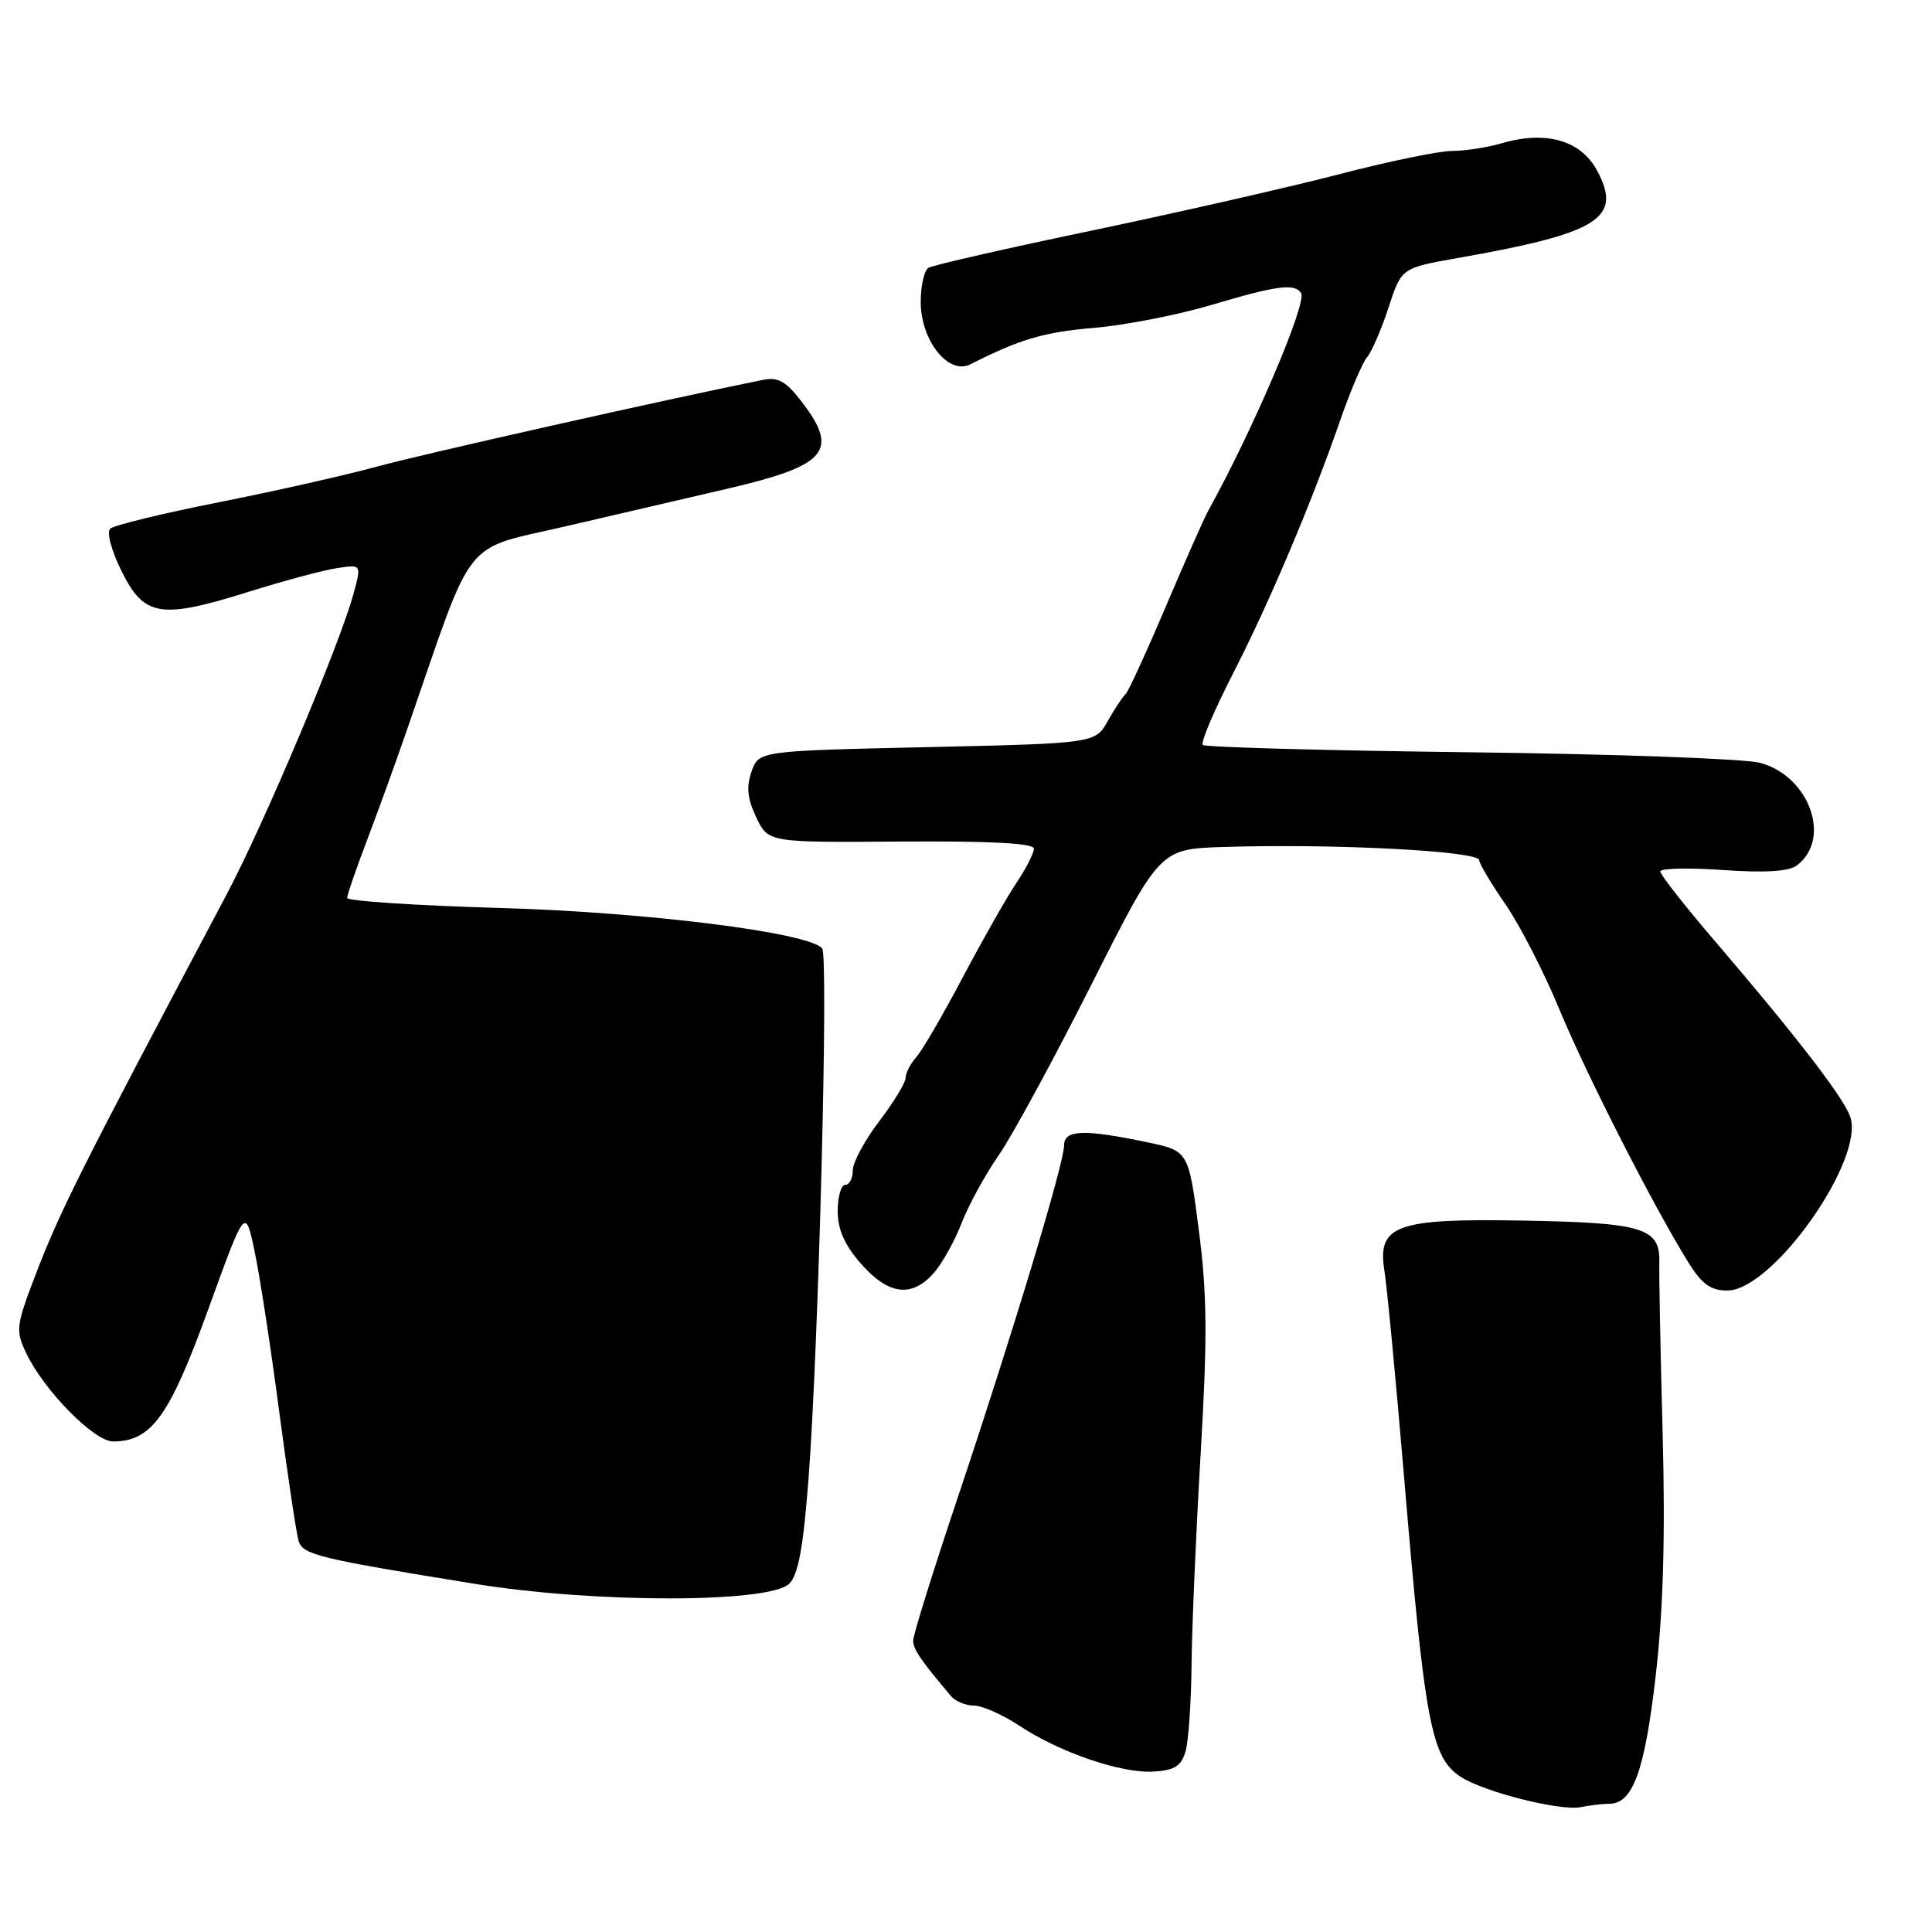 <?xml version="1.0" encoding="UTF-8" standalone="no"?>
<!DOCTYPE svg PUBLIC "-//W3C//DTD SVG 1.1//EN" "http://www.w3.org/Graphics/SVG/1.1/DTD/svg11.dtd" >
<svg xmlns="http://www.w3.org/2000/svg" xmlns:xlink="http://www.w3.org/1999/xlink" version="1.1" viewBox="0 0 256 256">
 <g >
 <path fill="currentColor"
d=" M 213.23 239.01 C 216.38 238.99 217.94 234.66 219.40 221.95 C 220.39 213.31 220.67 203.53 220.31 190.00 C 220.02 179.28 219.82 169.02 219.87 167.21 C 219.97 162.69 217.66 162.00 201.52 161.73 C 184.98 161.44 182.48 162.36 183.44 168.37 C 183.79 170.54 184.95 182.70 186.02 195.40 C 188.80 228.42 189.64 232.88 193.54 235.43 C 196.62 237.45 206.83 240.02 209.50 239.45 C 210.60 239.22 212.28 239.02 213.23 239.01 Z  M 157.11 232.00 C 157.49 230.62 157.84 225.45 157.89 220.50 C 157.94 215.55 158.48 202.95 159.10 192.50 C 160.00 177.17 159.95 171.47 158.85 163.00 C 157.49 152.50 157.49 152.50 151.99 151.35 C 143.65 149.60 141.00 149.69 141.00 151.75 C 141.00 154.14 134.18 176.73 126.96 198.27 C 123.68 208.05 121.00 216.64 121.00 217.37 C 121.00 218.54 121.97 219.96 126.02 224.75 C 126.60 225.44 127.97 226.00 129.06 226.00 C 130.15 226.00 132.86 227.20 135.09 228.68 C 140.49 232.25 148.70 235.04 152.96 234.74 C 155.70 234.55 156.56 233.98 157.11 232.00 Z  M 104.59 209.84 C 105.78 208.64 106.45 204.98 107.14 195.86 C 108.48 178.22 109.80 126.66 108.94 125.66 C 107.14 123.56 85.71 120.87 66.25 120.31 C 55.11 119.99 46.00 119.39 46.00 118.98 C 46.00 118.57 47.18 115.15 48.62 111.37 C 50.06 107.59 52.48 100.90 54.00 96.50 C 63.01 70.45 60.99 72.99 75.30 69.66 C 82.01 68.10 91.55 65.88 96.50 64.73 C 109.53 61.69 111.20 59.75 106.32 53.35 C 104.15 50.51 103.13 49.93 101.07 50.34 C 88.28 52.92 55.91 60.19 49.97 61.82 C 45.86 62.95 36.42 65.08 29.00 66.55 C 21.57 68.02 15.10 69.60 14.61 70.05 C 14.11 70.52 14.75 72.94 16.11 75.69 C 19.11 81.73 21.27 82.08 33.00 78.40 C 37.67 76.94 42.94 75.53 44.70 75.27 C 47.90 74.79 47.90 74.79 46.85 78.65 C 45.03 85.37 34.99 109.16 30.04 118.50 C 10.36 155.63 7.93 160.47 4.56 169.31 C 2.13 175.69 2.06 176.33 3.48 179.31 C 5.83 184.25 12.47 191.00 14.98 191.00 C 20.06 191.00 22.45 187.69 27.58 173.53 C 32.50 159.95 32.50 159.95 33.72 165.73 C 34.40 168.90 35.87 178.47 36.99 187.00 C 38.12 195.53 39.28 203.26 39.57 204.19 C 40.14 206.02 42.17 206.51 63.00 209.88 C 78.86 212.45 102.00 212.43 104.59 209.84 Z  M 123.67 168.75 C 124.79 167.51 126.46 164.53 127.40 162.11 C 128.33 159.70 130.54 155.66 132.30 153.13 C 134.06 150.61 139.59 140.43 144.59 130.52 C 153.68 112.50 153.68 112.50 162.09 112.23 C 176.64 111.76 196.00 112.76 196.00 113.98 C 196.00 114.42 197.57 117.06 199.49 119.84 C 201.41 122.63 204.61 128.87 206.61 133.71 C 210.17 142.31 219.07 159.80 223.70 167.25 C 225.51 170.16 226.66 171.00 228.88 171.00 C 234.93 171.00 247.27 153.44 245.13 147.87 C 244.10 145.19 237.87 137.12 227.25 124.72 C 223.26 120.06 220.00 115.91 220.00 115.48 C 220.00 115.05 223.71 114.96 228.25 115.28 C 233.85 115.67 237.01 115.48 238.08 114.68 C 242.77 111.17 239.75 102.80 233.18 101.07 C 231.16 100.54 213.84 99.91 194.71 99.68 C 175.58 99.45 159.67 99.01 159.37 98.71 C 159.07 98.40 160.86 94.18 163.34 89.33 C 168.23 79.79 173.81 66.59 177.62 55.59 C 178.94 51.79 180.53 48.06 181.16 47.31 C 181.79 46.55 183.07 43.58 184.00 40.72 C 185.70 35.51 185.70 35.51 193.10 34.20 C 211.91 30.89 215.03 28.93 211.61 22.58 C 209.46 18.59 204.84 17.27 199.01 18.98 C 197.09 19.54 194.11 20.00 192.41 20.00 C 190.70 20.00 183.94 21.39 177.40 23.10 C 170.85 24.80 156.17 28.14 144.77 30.53 C 133.36 32.91 123.58 35.14 123.02 35.49 C 122.46 35.84 122.00 37.87 122.00 40.00 C 122.00 45.11 125.67 49.74 128.56 48.28 C 135.20 44.92 138.30 44.01 145.00 43.44 C 149.12 43.09 156.12 41.72 160.55 40.40 C 169.17 37.83 171.58 37.51 172.40 38.84 C 173.21 40.14 166.08 56.86 160.09 67.69 C 159.54 68.69 156.99 74.45 154.42 80.50 C 151.85 86.55 149.47 91.72 149.13 92.00 C 148.78 92.28 147.74 93.85 146.81 95.50 C 145.13 98.50 145.13 98.50 122.84 99.00 C 100.55 99.50 100.55 99.50 99.58 102.24 C 98.87 104.28 99.03 105.84 100.21 108.31 C 101.80 111.64 101.80 111.64 119.40 111.51 C 131.36 111.43 137.00 111.73 137.00 112.46 C 137.00 113.05 135.95 115.10 134.66 117.02 C 133.38 118.93 130.19 124.55 127.57 129.50 C 124.96 134.45 122.19 139.21 121.41 140.08 C 120.64 140.95 120.00 142.18 120.00 142.82 C 120.00 143.46 118.42 146.05 116.50 148.57 C 114.58 151.09 113.00 154.02 113.00 155.08 C 113.00 156.13 112.55 157.00 112.00 157.00 C 111.45 157.00 111.00 158.56 111.00 160.47 C 111.00 162.92 111.91 164.97 114.10 167.47 C 117.71 171.57 120.77 171.98 123.67 168.75 Z "/>
</g>
</svg>